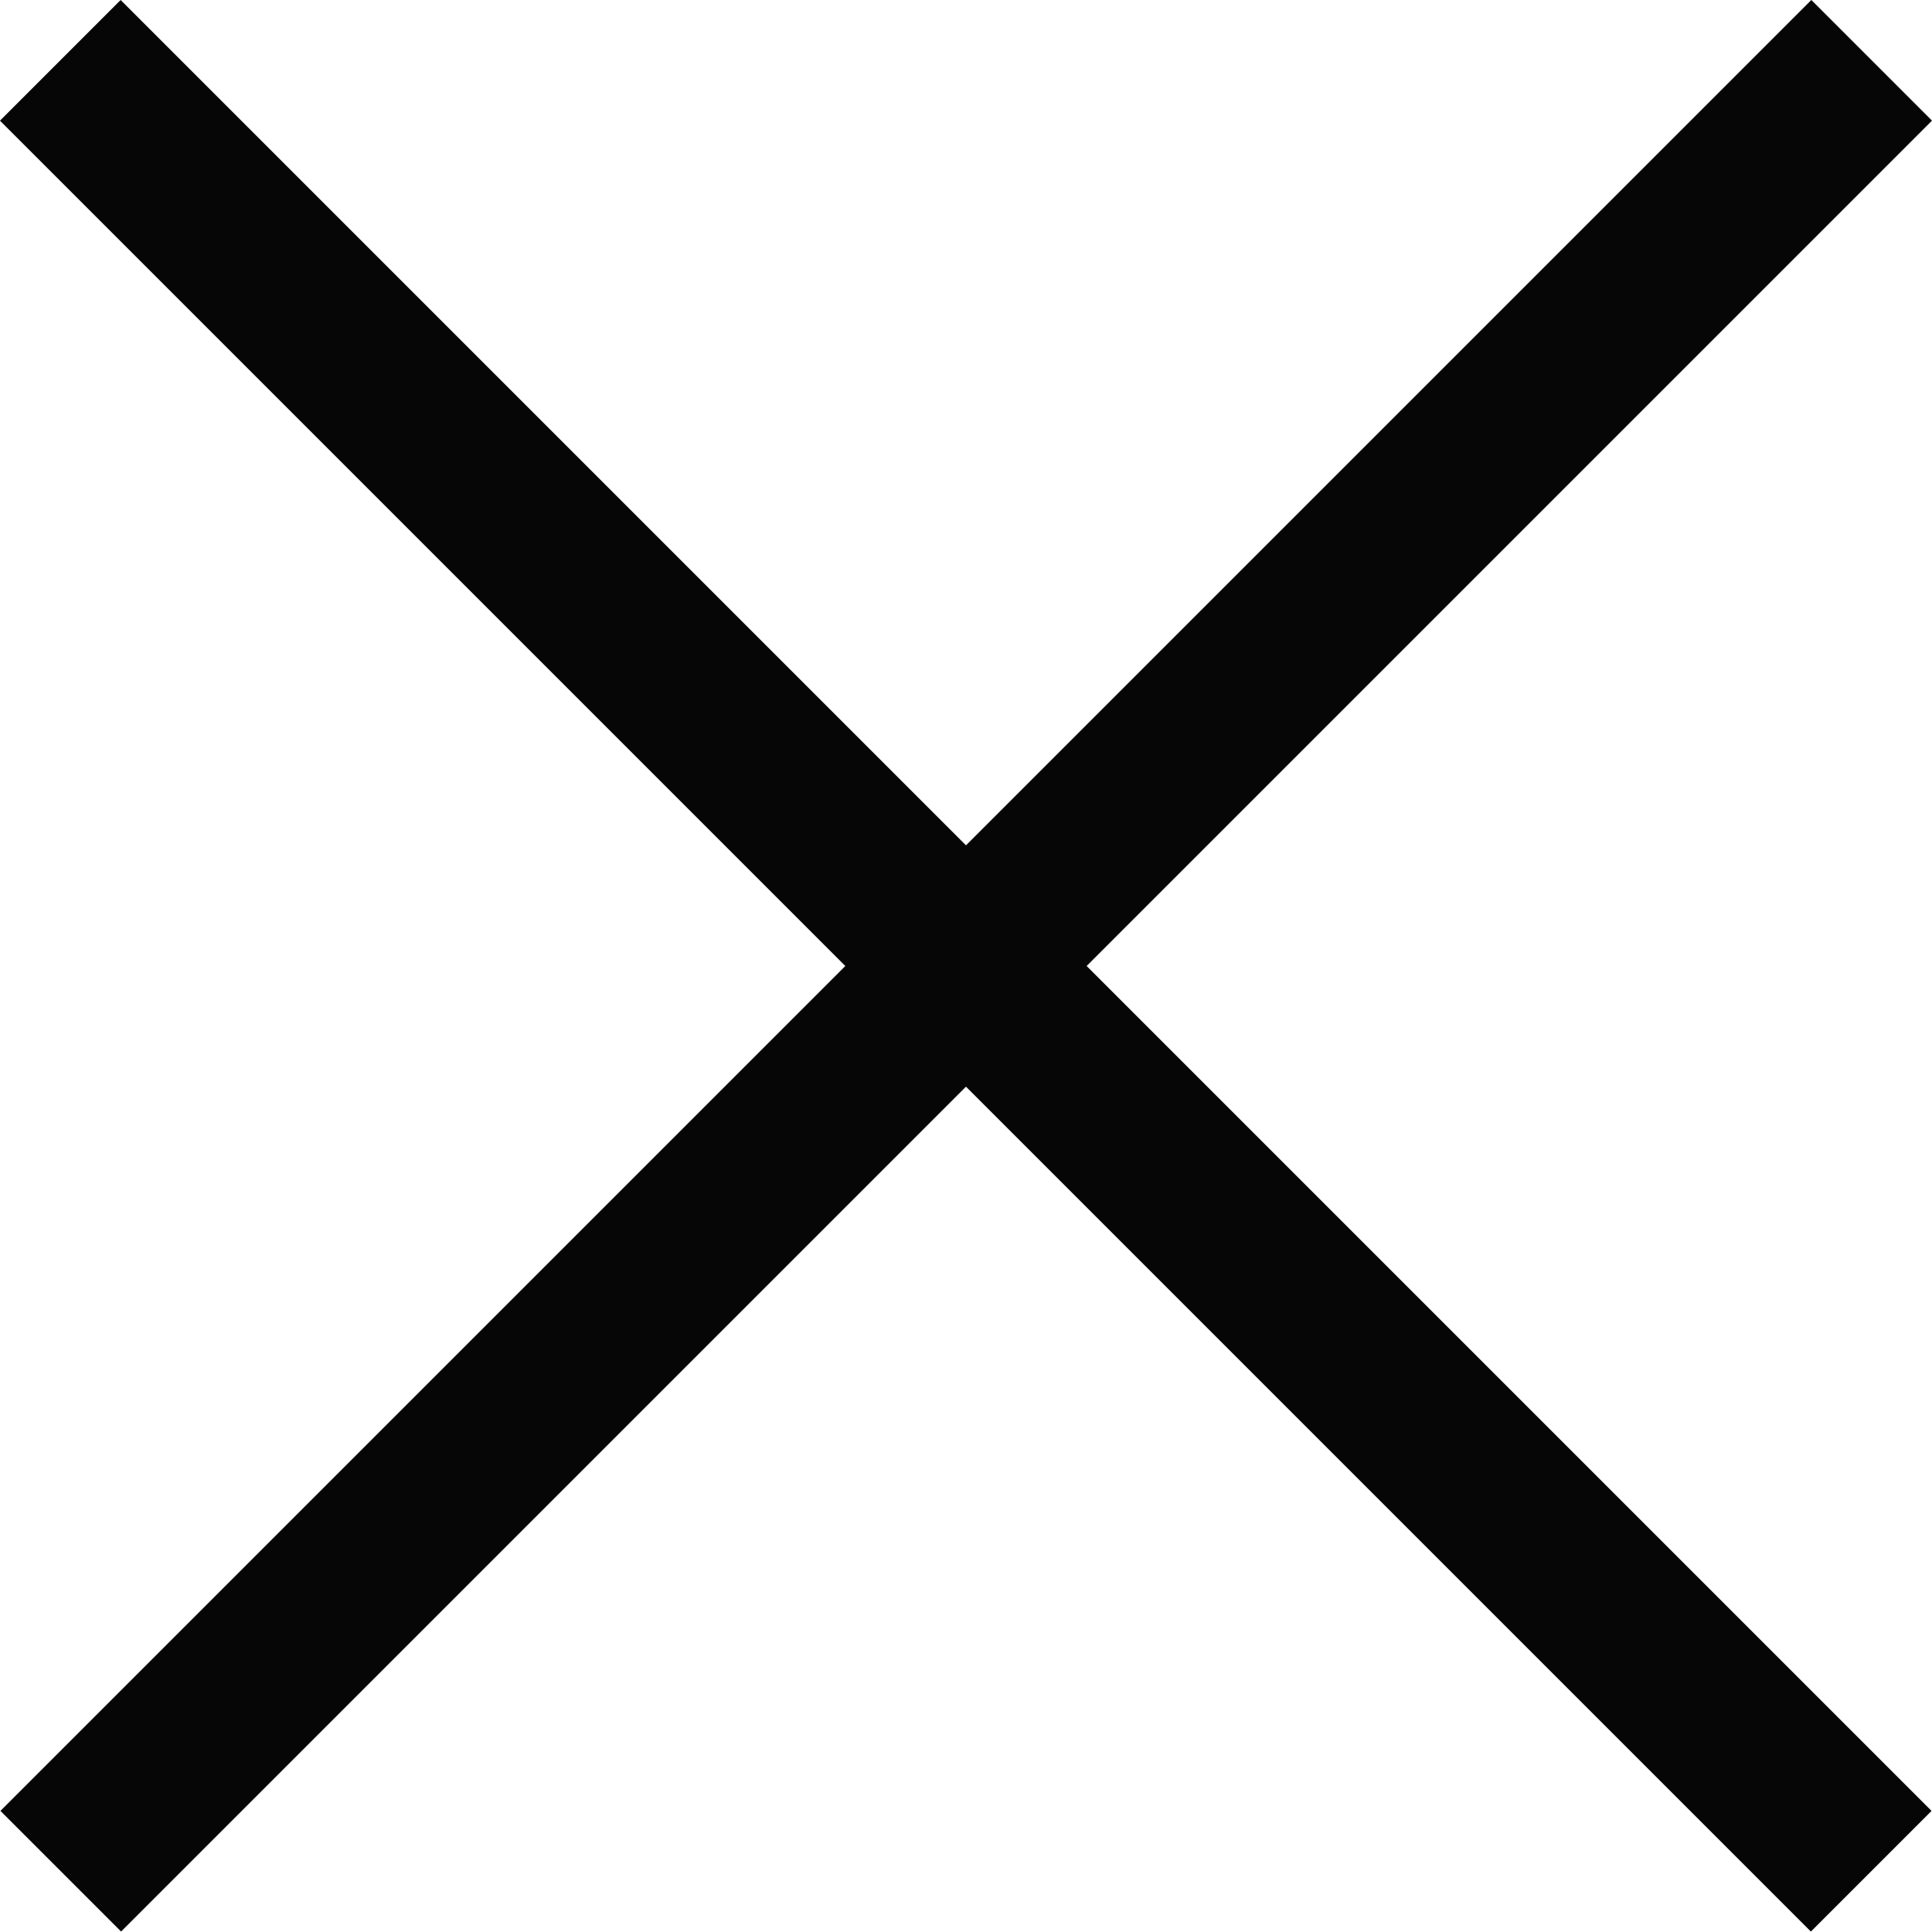 <svg width="9" height="9" viewBox="0 0 9 9" fill="none" xmlns="http://www.w3.org/2000/svg">
<rect width="11.932" height="0.795" transform="matrix(0.707 0.707 -0.707 0.707 0.562 0)" fill="#060607"/>
<rect width="11.932" height="0.795" transform="matrix(-0.707 0.707 -0.707 -0.707 9 0.562)" fill="#060607"/>
</svg>
